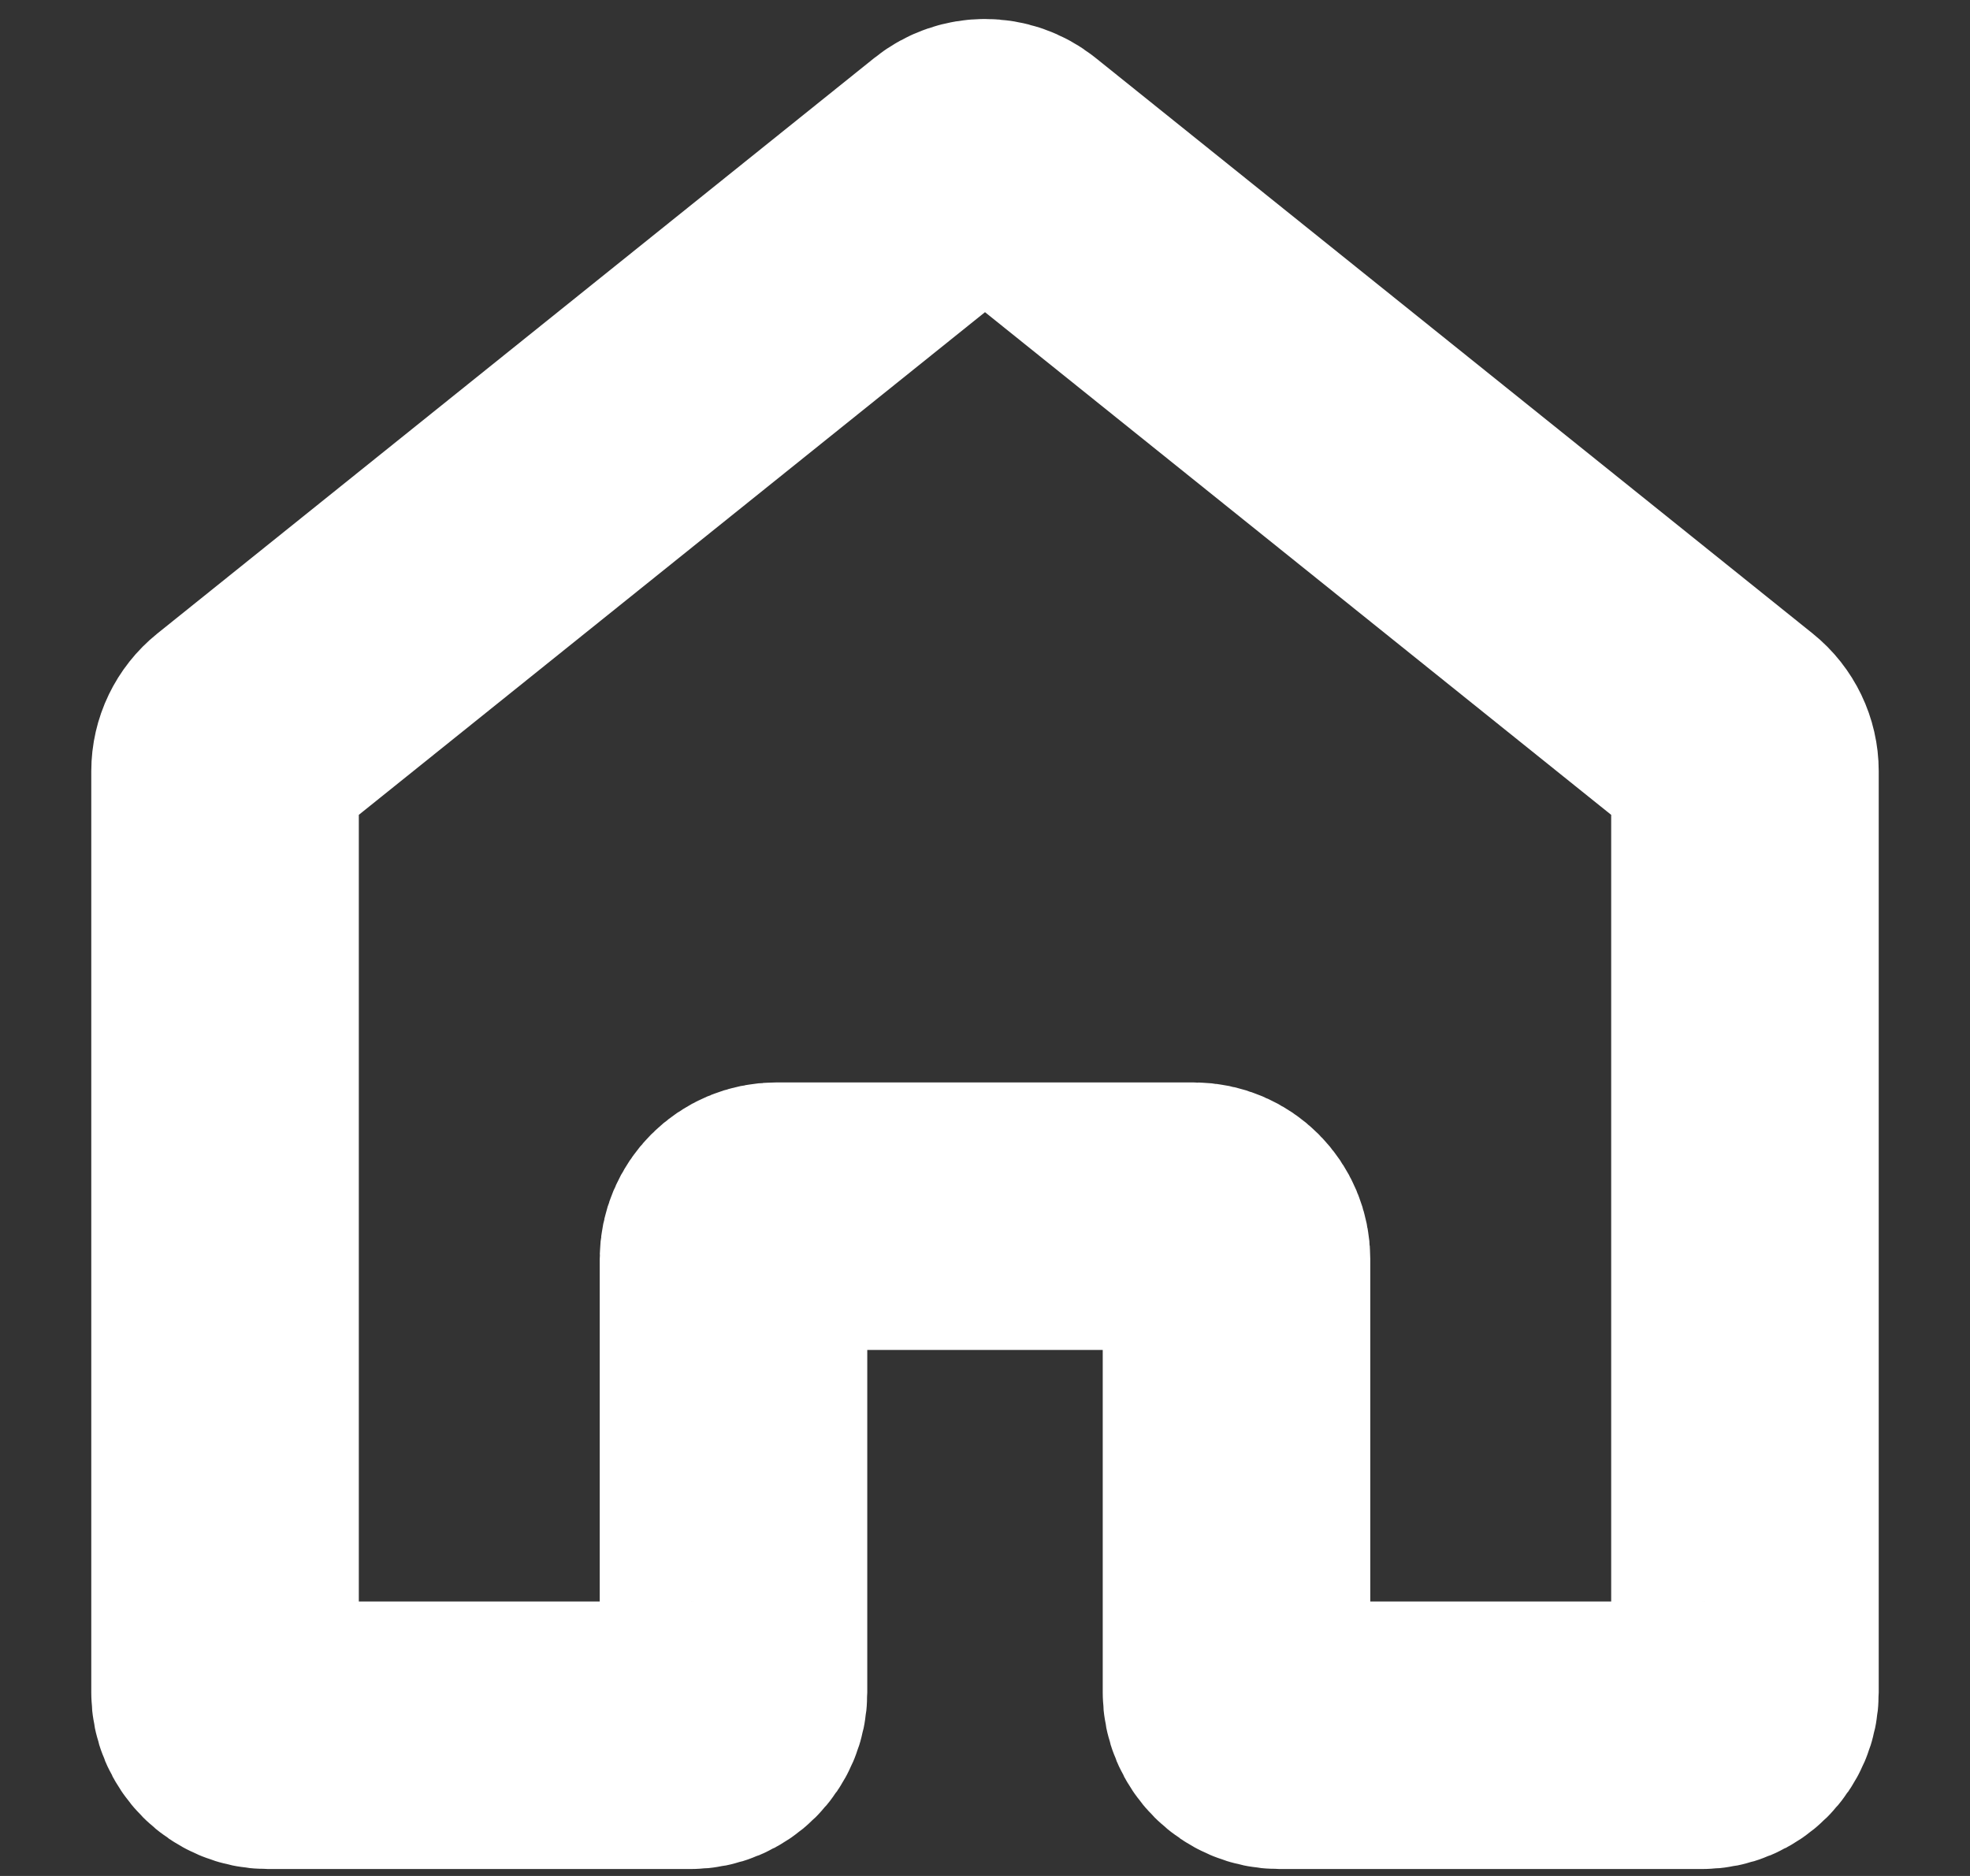 <svg width="21" height="20" viewBox="0 0 21 20" fill="none" xmlns="http://www.w3.org/2000/svg">
<rect x="0" y="0" width="21" height="20" fill="#333333" stroke="none"/>
<path d="M2.399 8.222V18.044C2.399 18.296 2.604 18.5 2.856 18.5H7.362C7.614 18.5 7.819 18.296 7.819 18.044V13.423C7.819 13.171 8.023 12.966 8.275 12.966H12.725C12.977 12.966 13.181 13.171 13.181 13.423V18.044C13.181 18.296 13.386 18.5 13.638 18.5H18.144C18.396 18.5 18.601 18.296 18.601 18.044V8.222C18.601 8.084 18.538 7.953 18.43 7.866L10.786 1.729C10.619 1.595 10.381 1.595 10.214 1.729L2.57 7.866C2.462 7.953 2.399 8.084 2.399 8.222Z" stroke="white" stroke-width="2.852"/>
</svg>
